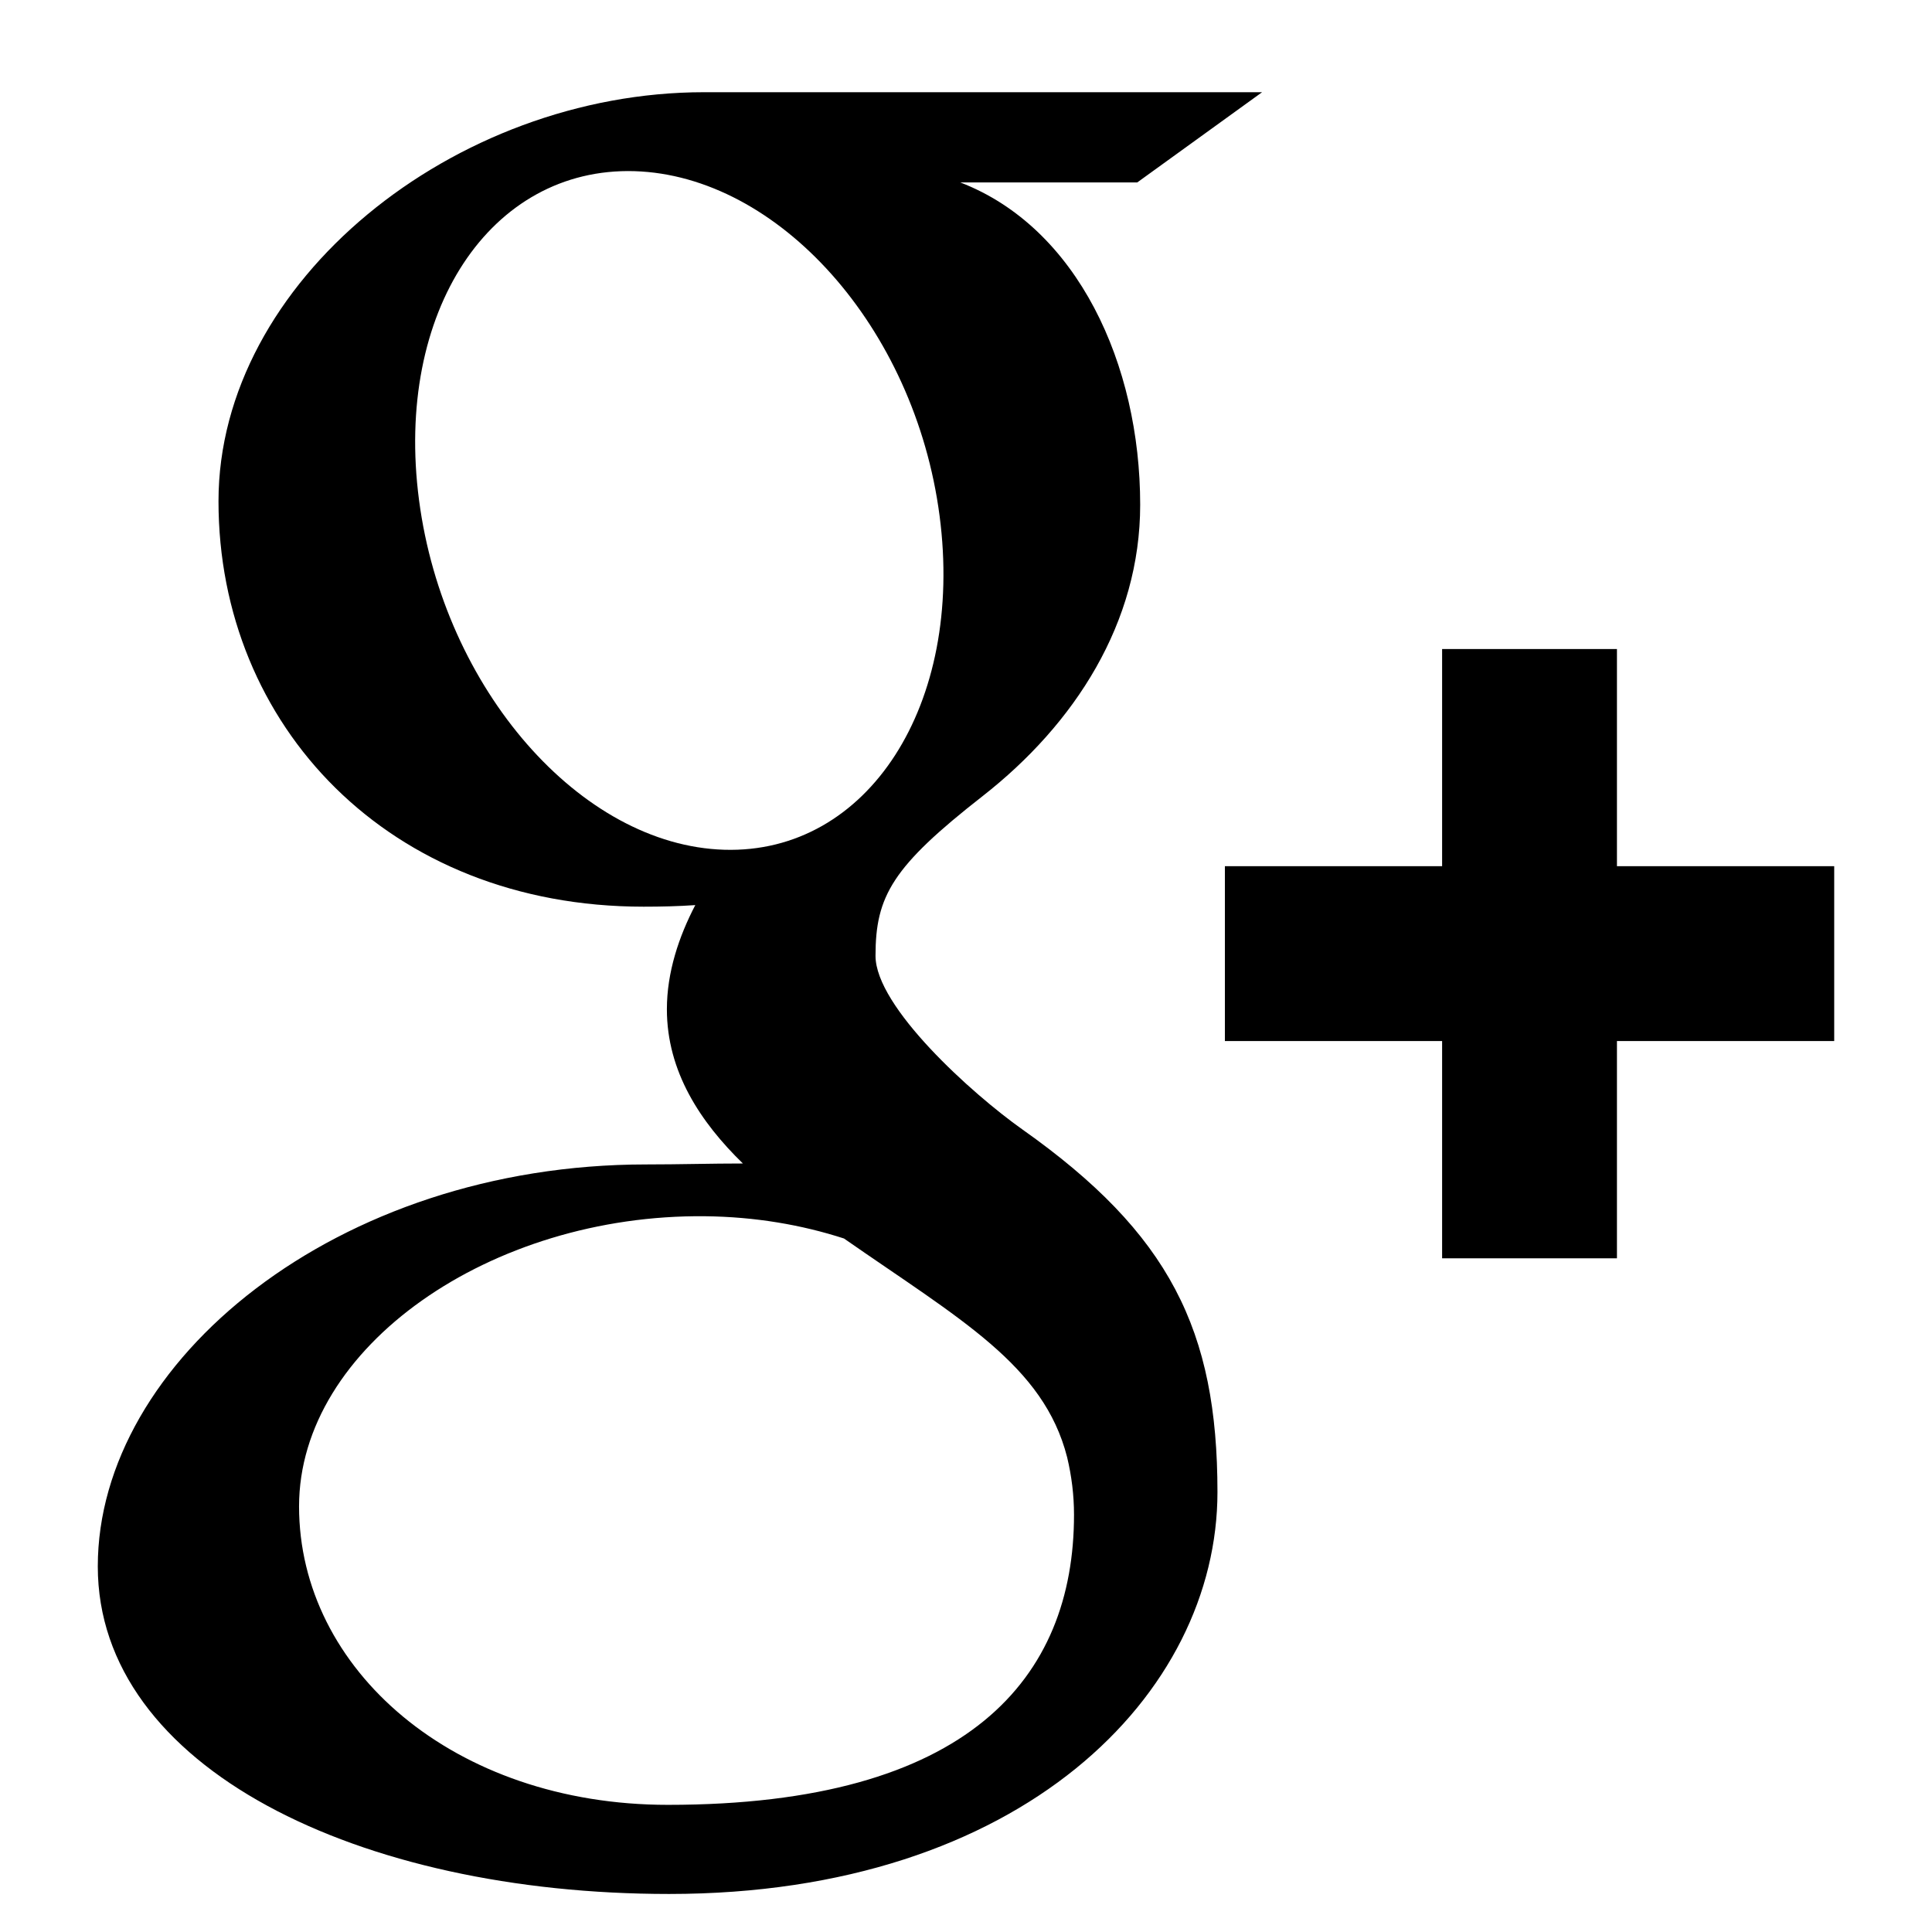 <?xml version="1.0" encoding="utf-8"?>
<!-- Generator: Adobe Illustrator 16.0.4, SVG Export Plug-In . SVG Version: 6.00 Build 0)  -->
<!DOCTYPE svg PUBLIC "-//W3C//DTD SVG 1.1//EN" "http://www.w3.org/Graphics/SVG/1.1/DTD/svg11.dtd">
<svg version="1.1" id="Layer_1" xmlns="http://www.w3.org/2000/svg" xmlns:xlink="http://www.w3.org/1999/xlink" x="0px" y="0px"
	 width="128px" height="128px" viewBox="0 0 128 128" enable-background="new 0 0 128 128" xml:space="preserve">
<g>
	<path d="M67.729,74.824c-3.34-2.365-9.724-8.116-9.724-11.499c0-3.971,1.13-5.917,7.093-10.578
		c6.113-4.779,10.442-11.495,10.442-19.304c0-9.299-4.144-18.361-11.915-21.355h11.719l8.273-5.979H46.646
		c-16.569,0-32.17,12.557-32.17,27.099c0,14.862,11.301,26.862,28.161,26.862c1.175,0,2.311-0.027,3.428-0.105
		c-1.092,2.092-1.882,4.457-1.882,6.9c0,4.131,2.225,7.483,5.035,10.219c-2.126,0-4.178,0.063-6.405,0.063
		c-20.533,0-36.334,13.07-36.334,26.63c0,13.352,17.325,21.703,37.849,21.703c23.401,0,36.332-13.275,36.332-26.63
		C80.659,88.141,77.499,81.728,67.729,74.824z M47.983,56.298c-9.52-0.284-18.578-10.653-20.22-23.158
		c-1.645-12.509,4.747-22.08,14.268-21.8c9.519,0.288,18.578,10.32,20.218,22.829C63.892,46.678,57.507,56.586,47.983,56.298z
		 M44.253,119.576c-14.192,0-24.44-8.98-24.44-19.771c0-10.575,12.714-19.379,26.906-19.226c3.311,0.037,6.397,0.568,9.198,1.475
		c7.696,5.361,13.226,8.382,14.783,14.491c0.296,1.239,0.456,2.508,0.456,3.81C71.156,111.15,64.207,119.576,44.253,119.576z"/>
	<polygon points="107.127,57.387 107.127,43 95.544,43 95.544,57.387 81.152,57.387 81.152,68.972 95.544,68.972 95.544,83.366 
		107.127,83.366 107.127,68.972 121.521,68.972 121.521,57.387 	"/>
</g>
</svg>
